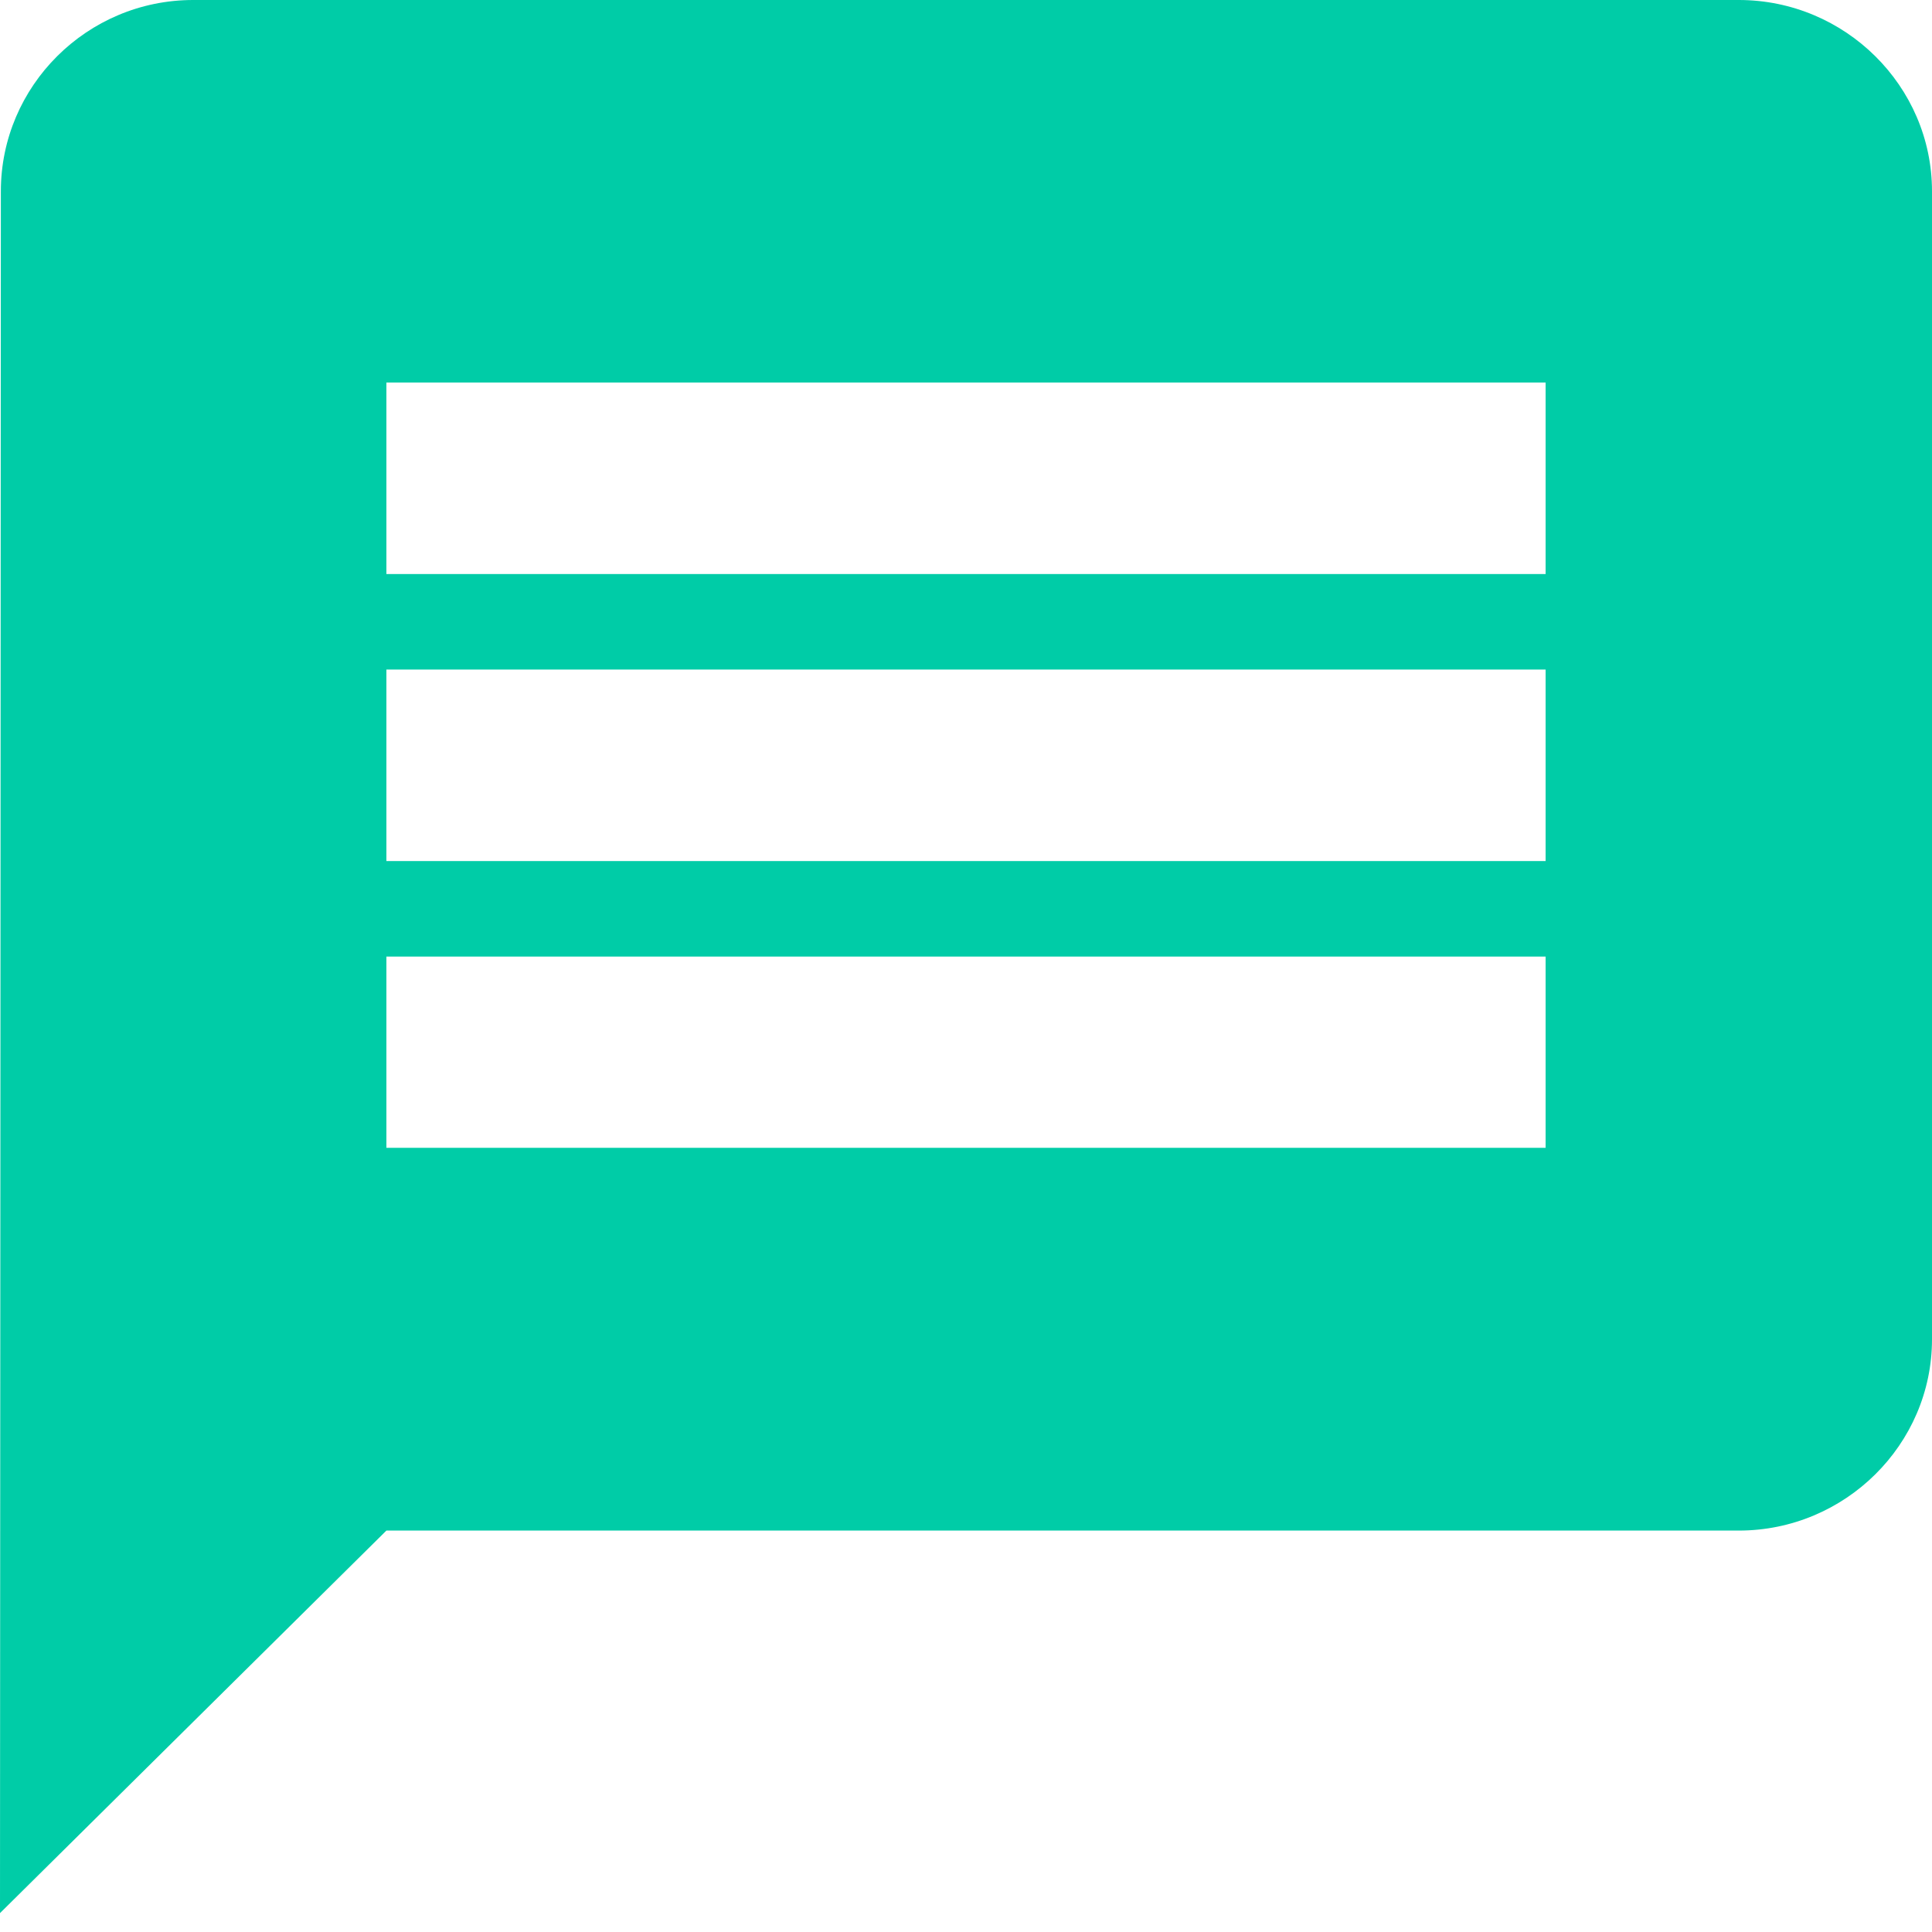<svg width="9" height="9" viewBox="0 0 9 9" fill="none" xmlns="http://www.w3.org/2000/svg">
<path d="M8.1 0H0.9C0.405 0 0.004 0.401 0.004 0.891L0 8.912L1.8 7.13H8.1C8.595 7.13 9 6.729 9 6.239V0.891C9 0.401 8.595 0 8.1 0ZM7.2 5.347H1.8V4.456H7.2V5.347ZM7.2 4.011H1.8V3.119H7.2V4.011ZM7.2 2.674H1.8V1.782H7.2V2.674Z" fill="#00CCA7"/>
</svg>

